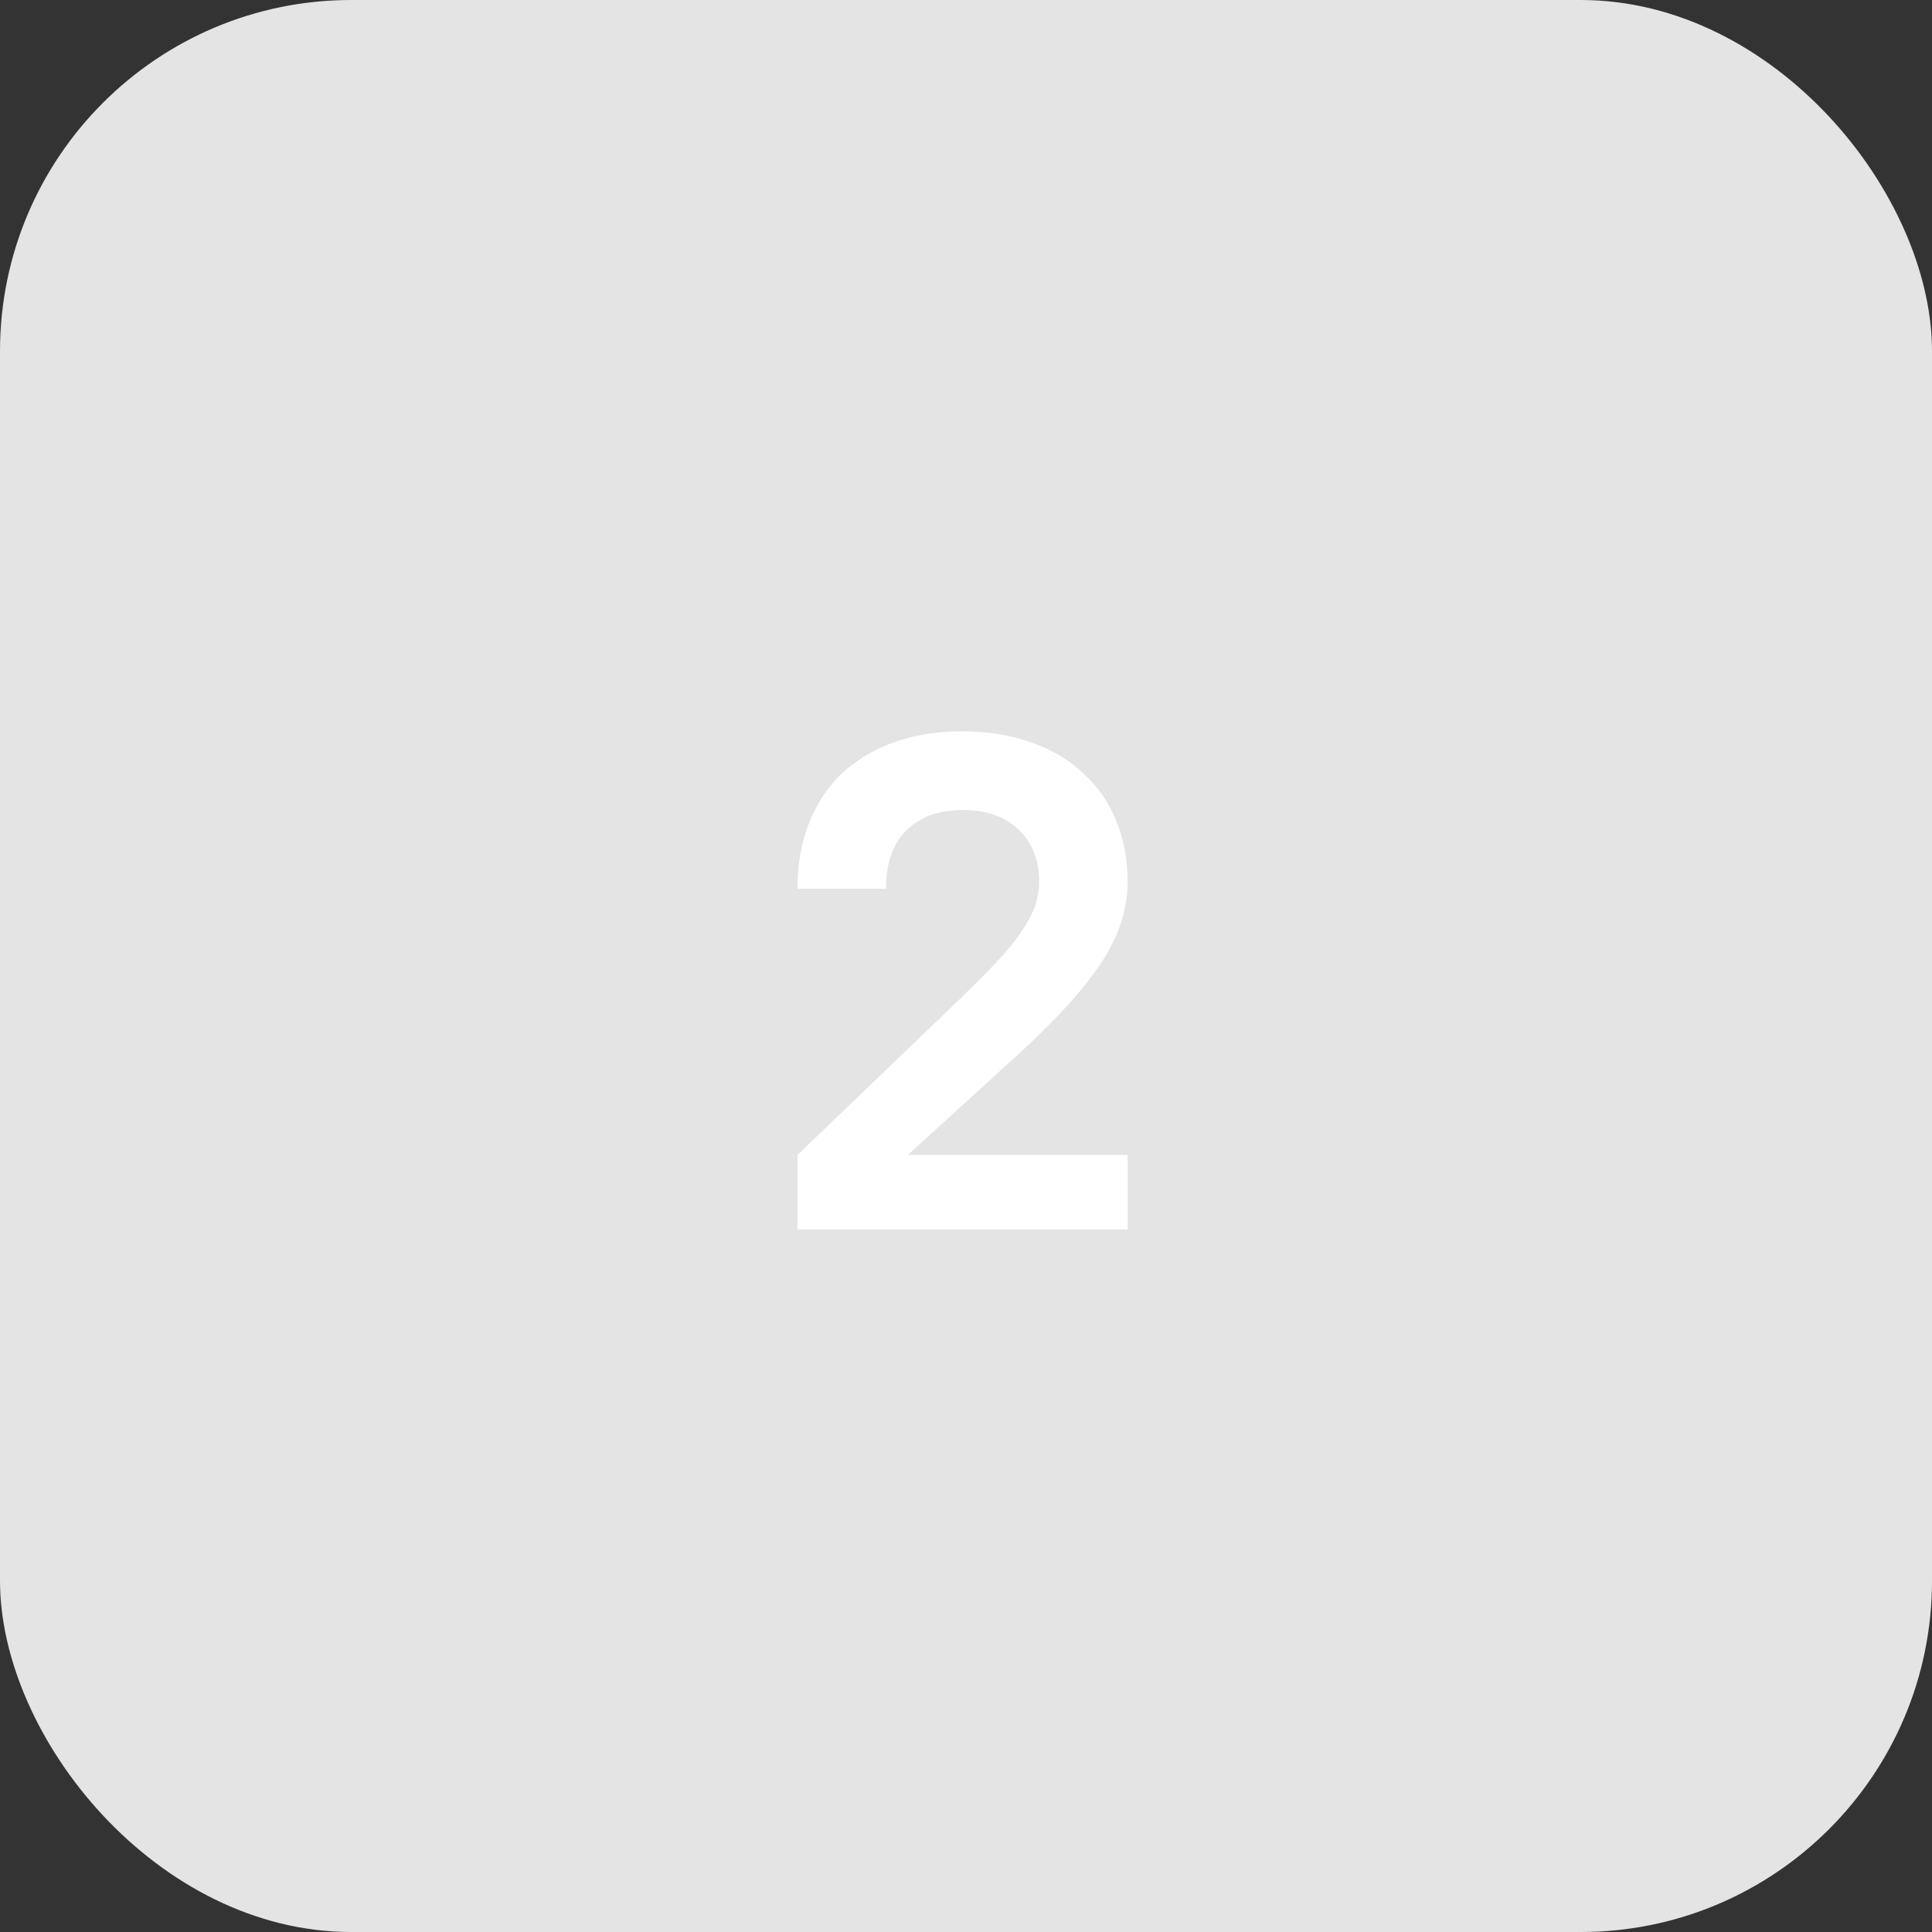 <svg width="66" height="66" viewBox="0 0 66 66" fill="none" xmlns="http://www.w3.org/2000/svg">
<rect x="0" y="0" width="66" height="66" fill="#333333" stroke="none"/>
<rect width="66" height="66" rx="12" fill="#E4E4E4"/>
<path d="M27.242 39.456L32.666 34.248C33.194 33.736 33.642 33.288 34.01 32.904C34.378 32.52 34.666 32.168 34.874 31.848C35.098 31.528 35.258 31.232 35.354 30.96C35.45 30.688 35.498 30.408 35.498 30.12C35.498 29.384 35.266 28.792 34.802 28.344C34.338 27.896 33.698 27.672 32.882 27.672C32.066 27.672 31.426 27.904 30.962 28.368C30.498 28.832 30.266 29.496 30.266 30.36H27.242C27.242 29.544 27.37 28.808 27.626 28.152C27.882 27.48 28.25 26.912 28.73 26.448C29.226 25.984 29.818 25.624 30.506 25.368C31.21 25.112 32.002 24.984 32.882 24.984C33.762 24.984 34.546 25.112 35.234 25.368C35.938 25.608 36.53 25.96 37.01 26.424C37.506 26.872 37.882 27.416 38.138 28.056C38.394 28.68 38.522 29.368 38.522 30.12C38.522 31.064 38.218 31.992 37.61 32.904C37.002 33.816 36.058 34.856 34.778 36.024L31.01 39.456H38.522V42H27.242V39.456Z" fill="white"/>
</svg>
